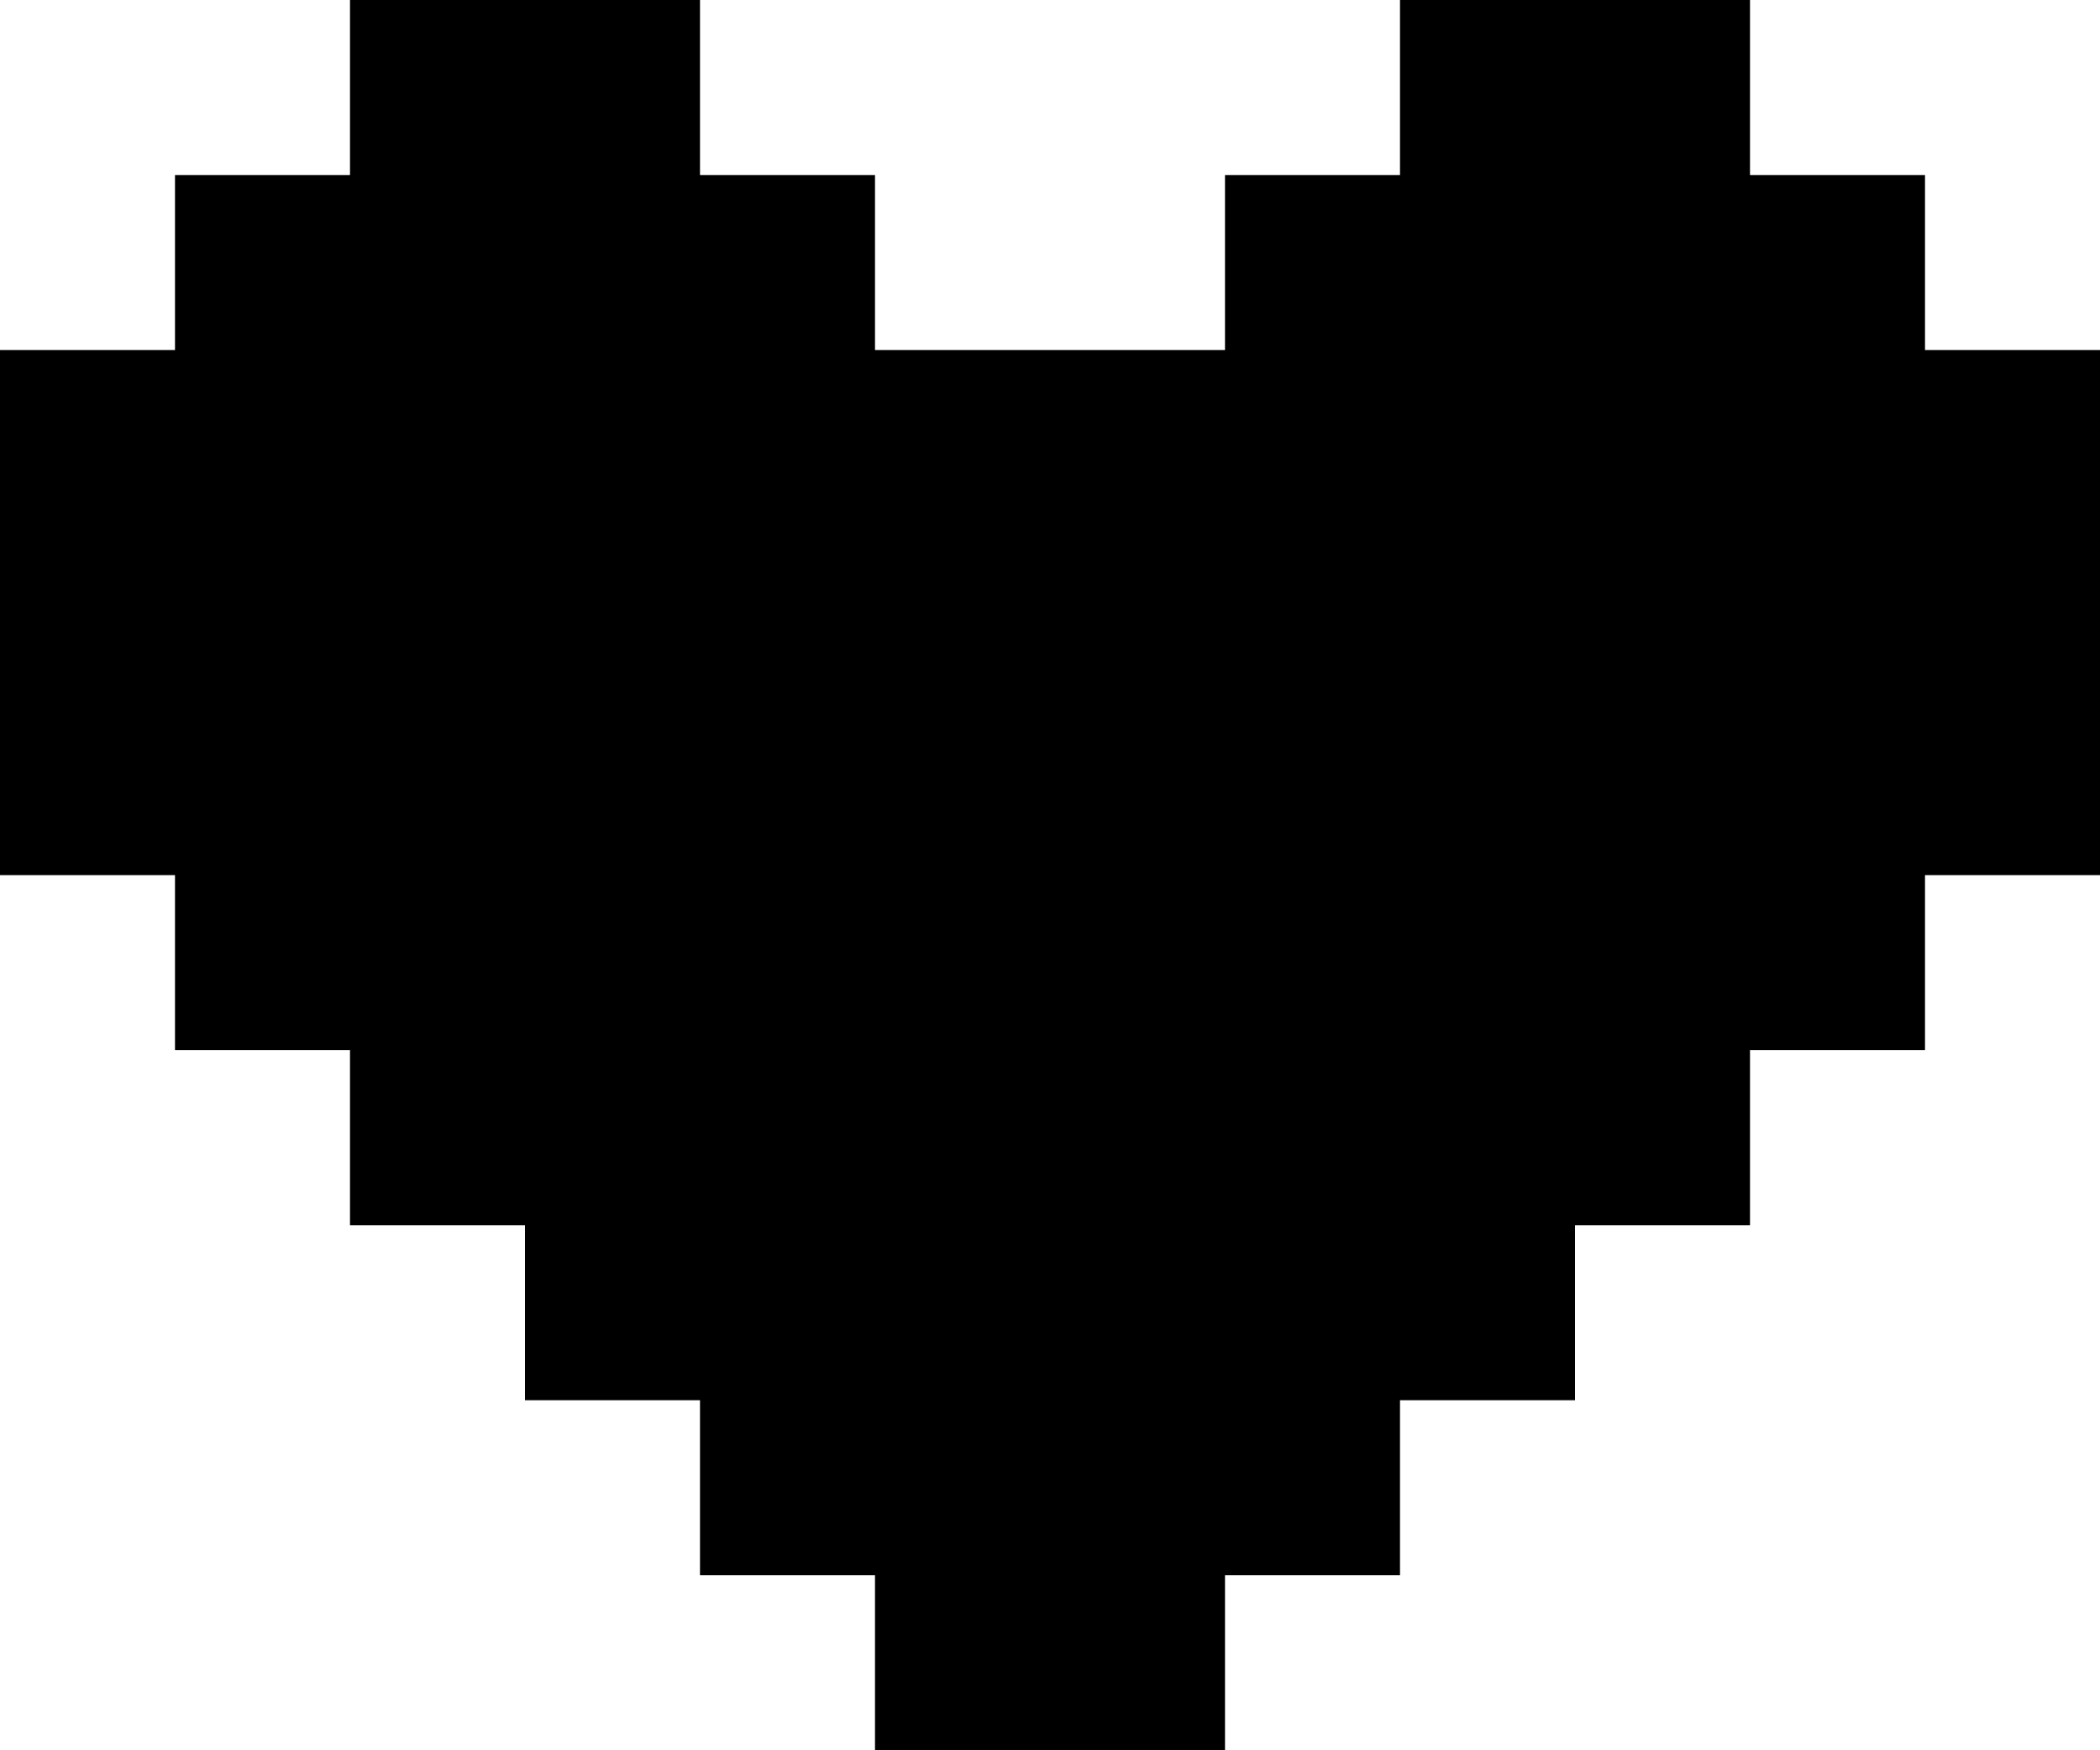 <svg width="12" height="10" viewBox="0 0 12 10" fill="none"
  xmlns="http://www.w3.org/2000/svg">
  <path d="M8 0H10V1H11V2H12V5H11V6H10V7H9V8H8V9H7V10H5V9H4V8H3V7H2V6H1V5H0V2H1V1H2V0H4V1H5V2H7V1H8V0Z" fill="currentColor"/>
</svg>

